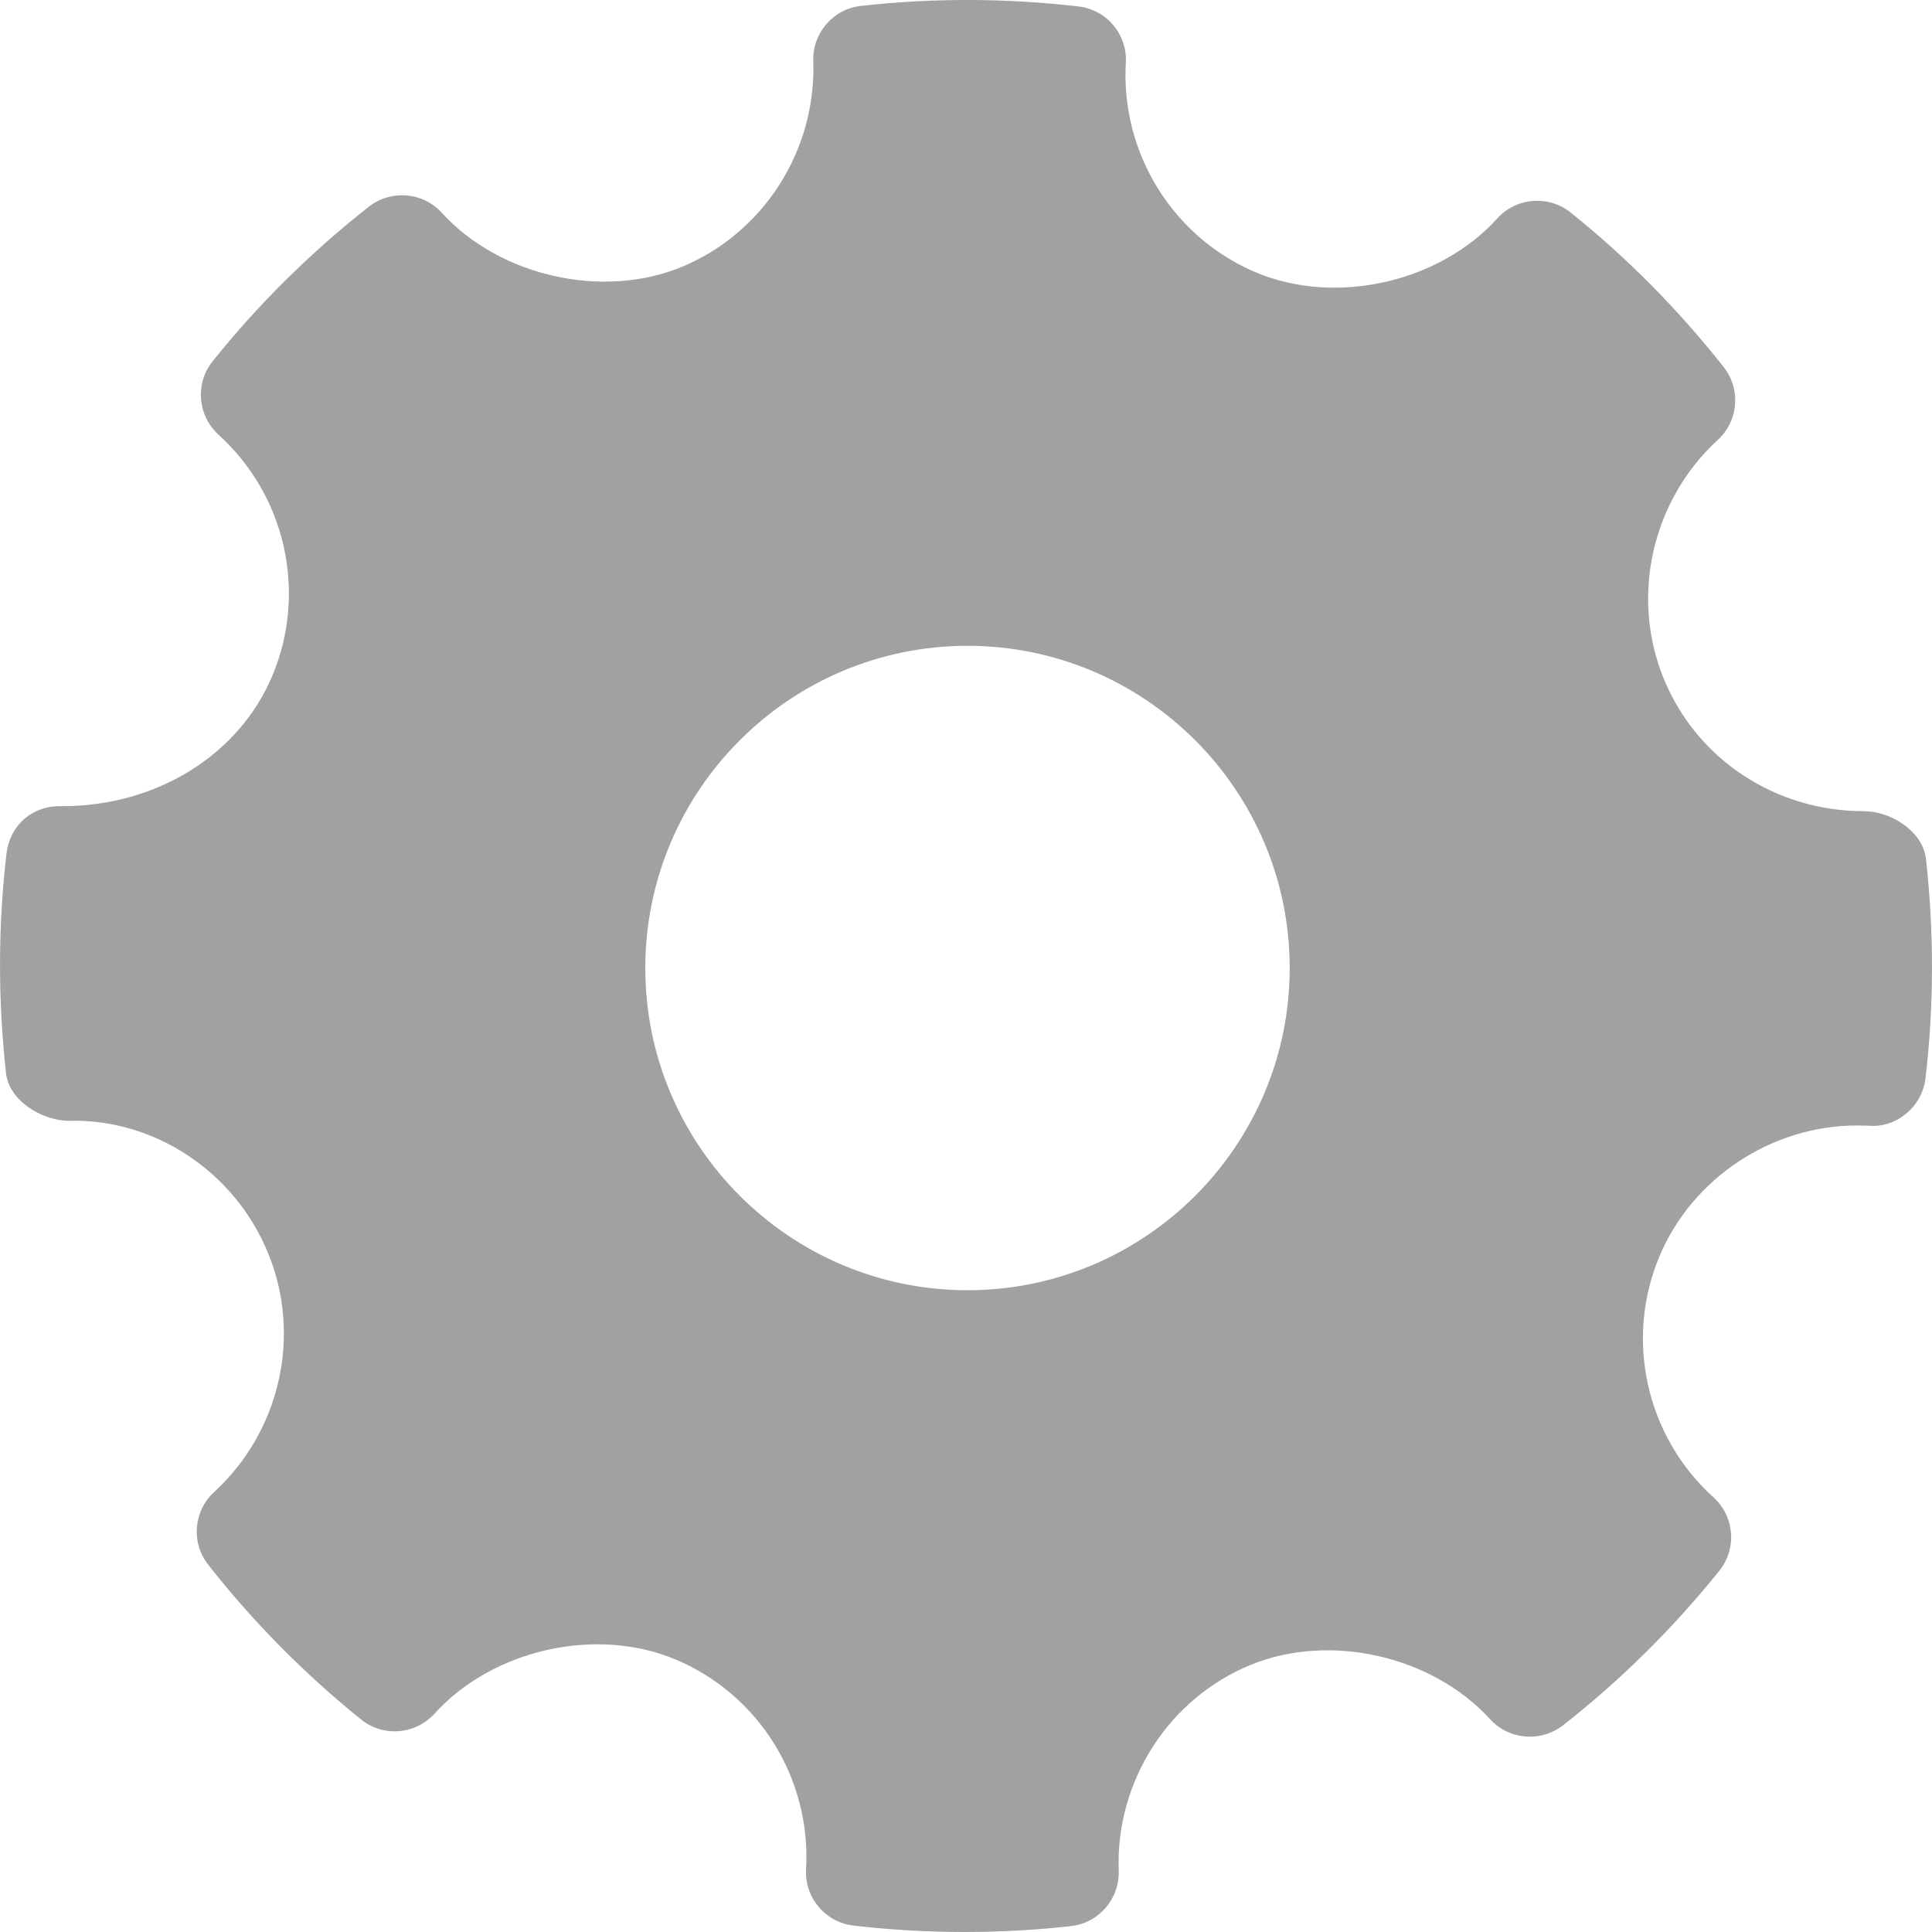 <svg width="22" height="22" viewBox="0 0 22 22" fill="none" xmlns="http://www.w3.org/2000/svg">
<path fill-rule="evenodd" clip-rule="evenodd" d="M21.931 9.779C21.896 9.469 21.535 9.237 21.224 9.237C20.215 9.237 19.321 8.645 18.946 7.73C18.562 6.792 18.81 5.699 19.561 5.009C19.797 4.793 19.826 4.431 19.628 4.18C19.112 3.525 18.525 2.933 17.885 2.42C17.634 2.219 17.267 2.247 17.049 2.488C16.393 3.214 15.216 3.484 14.306 3.104C13.359 2.706 12.761 1.746 12.82 0.716C12.839 0.392 12.603 0.111 12.28 0.073C11.458 -0.022 10.629 -0.025 9.805 0.067C9.486 0.102 9.25 0.377 9.261 0.696C9.296 1.716 8.692 2.659 7.754 3.043C6.855 3.41 5.686 3.143 5.031 2.423C4.815 2.186 4.453 2.157 4.201 2.353C3.542 2.871 2.942 3.463 2.422 4.113C2.219 4.365 2.249 4.731 2.487 4.949C3.253 5.642 3.5 6.745 3.102 7.693C2.723 8.597 1.784 9.18 0.709 9.18C0.36 9.169 0.112 9.403 0.074 9.72C-0.023 10.547 -0.024 11.389 0.069 12.222C0.103 12.532 0.475 12.763 0.79 12.763C1.748 12.738 2.668 13.331 3.053 14.27C3.438 15.208 3.191 16.3 2.438 16.99C2.203 17.206 2.173 17.568 2.372 17.819C2.883 18.47 3.469 19.062 4.112 19.58C4.364 19.783 4.73 19.754 4.949 19.513C5.607 18.785 6.785 18.516 7.691 18.896C8.641 19.294 9.238 20.253 9.179 21.284C9.16 21.608 9.398 21.89 9.719 21.927C10.14 21.976 10.562 22 10.986 22C11.389 22 11.791 21.978 12.194 21.933C12.513 21.898 12.749 21.623 12.739 21.303C12.702 20.284 13.307 19.341 14.244 18.957C15.149 18.588 16.313 18.858 16.968 19.577C17.185 19.814 17.545 19.842 17.798 19.647C18.456 19.131 19.054 18.539 19.578 17.887C19.781 17.635 19.752 17.268 19.512 17.051C18.746 16.358 18.498 15.255 18.896 14.307C19.27 13.415 20.174 12.816 21.146 12.816L21.282 12.819C21.597 12.845 21.887 12.602 21.926 12.28C22.023 11.453 22.024 10.612 21.931 9.779ZM11.017 14.692C8.994 14.692 7.348 13.047 7.348 11.023C7.348 9 8.994 7.354 11.017 7.354C13.04 7.354 14.686 9 14.686 11.023C14.686 13.047 13.04 14.692 11.017 14.692Z" fill="#A1A1A1"/>
</svg>
